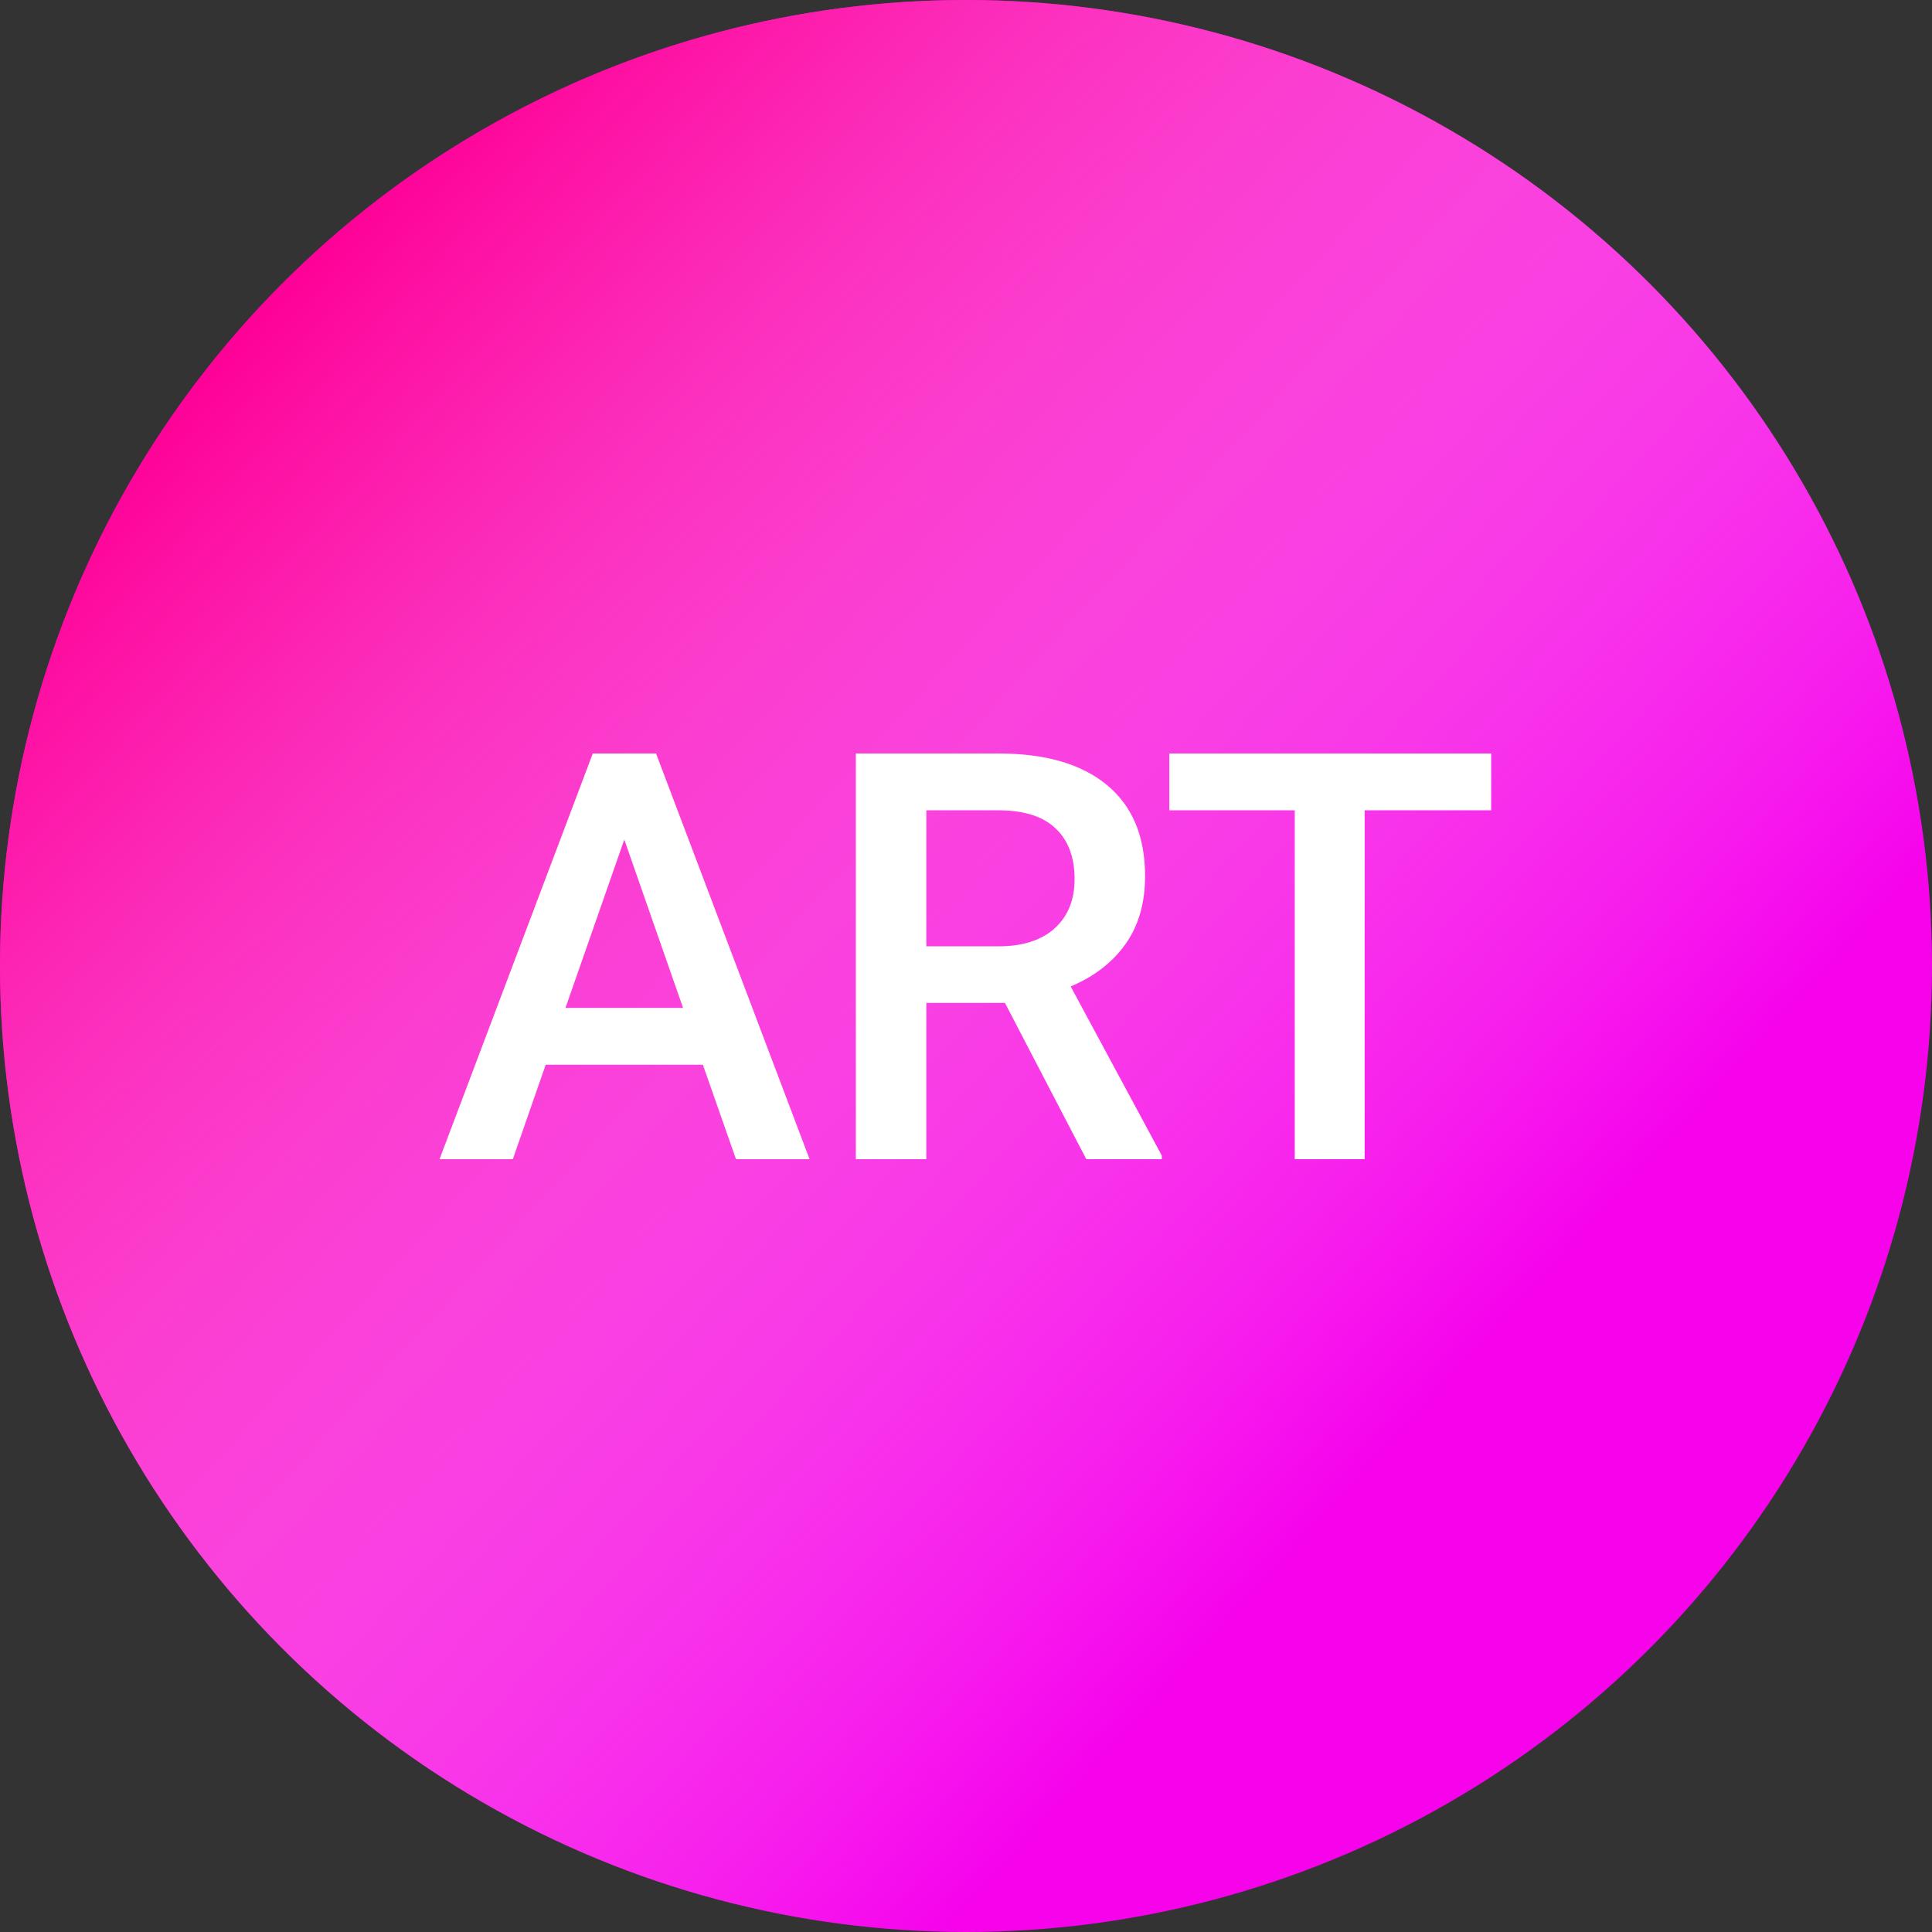 <svg width="325" height="325" viewBox="0 0 325 325" fill="none" xmlns="http://www.w3.org/2000/svg">
<rect x="0" y="0" width="325" height="325" fill="#333333" stroke="none"/>
<circle cx="162.5" cy="162.5" r="162.5" fill="#F603EC"/>
<circle cx="162.5" cy="162.5" r="162.5" fill="url(#paint0_linear)"/>
<path d="M118.234 179.109H91.797L86.266 195H73.938L99.719 126.75H110.359L136.188 195H123.812L118.234 179.109ZM95.125 169.547H114.906L105.016 141.234L95.125 169.547ZM169.047 168.703H155.828V195H143.969V126.75H167.969C175.844 126.75 181.922 128.516 186.203 132.047C190.484 135.578 192.625 140.688 192.625 147.375C192.625 151.938 191.516 155.766 189.297 158.859C187.109 161.922 184.047 164.281 180.109 165.938L195.438 194.391V195H182.734L169.047 168.703ZM155.828 159.188H168.016C172.016 159.188 175.141 158.188 177.391 156.188C179.641 154.156 180.766 151.391 180.766 147.891C180.766 144.234 179.719 141.406 177.625 139.406C175.562 137.406 172.469 136.375 168.344 136.312H155.828V159.188ZM250.844 136.312H229.562V195H217.797V136.312H196.703V126.75H250.844V136.312Z" fill="white"/>
<defs>
<linearGradient id="paint0_linear" x1="53" y1="40.5" x2="252" y2="223" gradientUnits="userSpaceOnUse">
<stop stop-color="#FE0096"/>
<stop offset="1" stop-color="white" stop-opacity="0"/>
</linearGradient>
</defs>
</svg>
